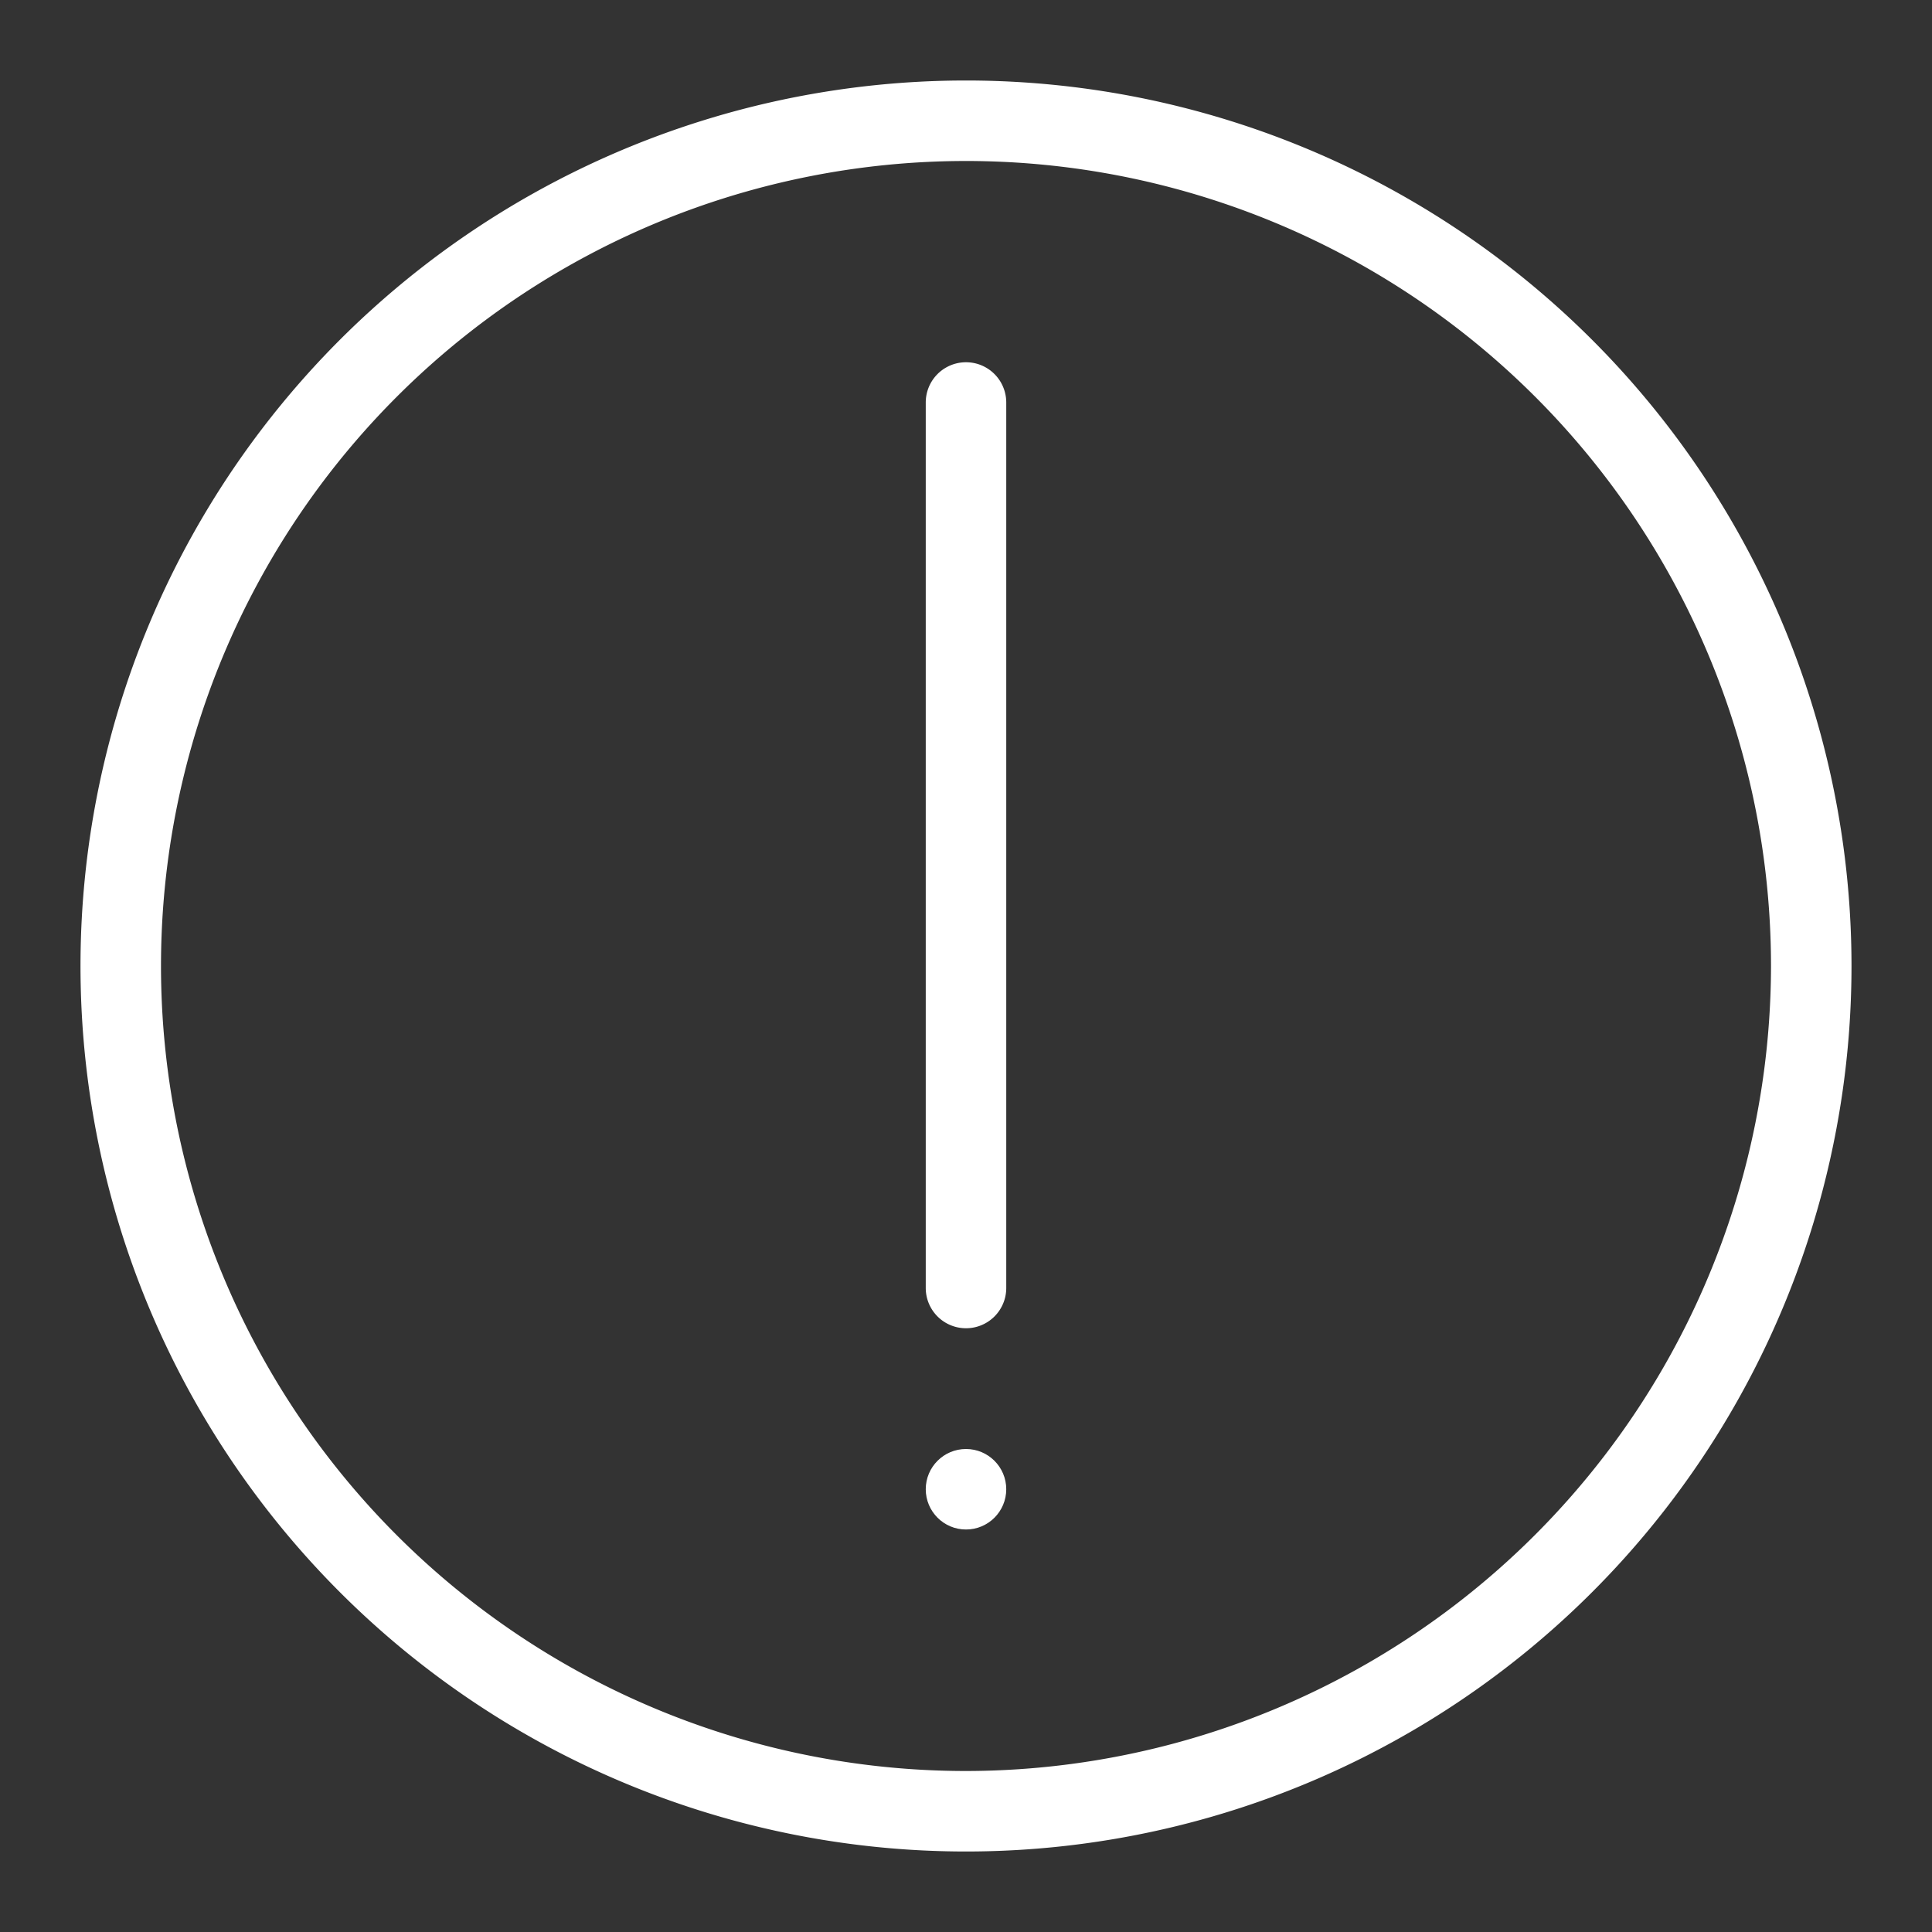 <!-- icon666.com - MILLIONS vector ICONS FREE --><svg viewBox="0 0 24 24" xmlns="http://www.w3.org/2000/svg"><rect x="0" y="0" width="24" height="24" fill="#333333" stroke="none"/><g id="Layer_1" data-name="Layer 1"><path d="m12 1a11 11 0 1 0 11 11 11 11 0 0 0 -11-11zm0 21a10 10 0 1 1 10-10 10.011 10.011 0 0 1 -10 10z" fill="#000000" style="fill: rgb(255, 255, 255);"></path><path d="m12 16.5a.5.5 0 0 1 -.5-.5v-11a.5.5 0 0 1 1 0v11a.5.5 0 0 1 -.5.5z" fill="#000000" style="fill: rgb(255, 255, 255);"></path><circle cx="12" cy="18.5" r=".5" fill="#000000" style="fill: rgb(255, 255, 255);"></circle></g></svg>